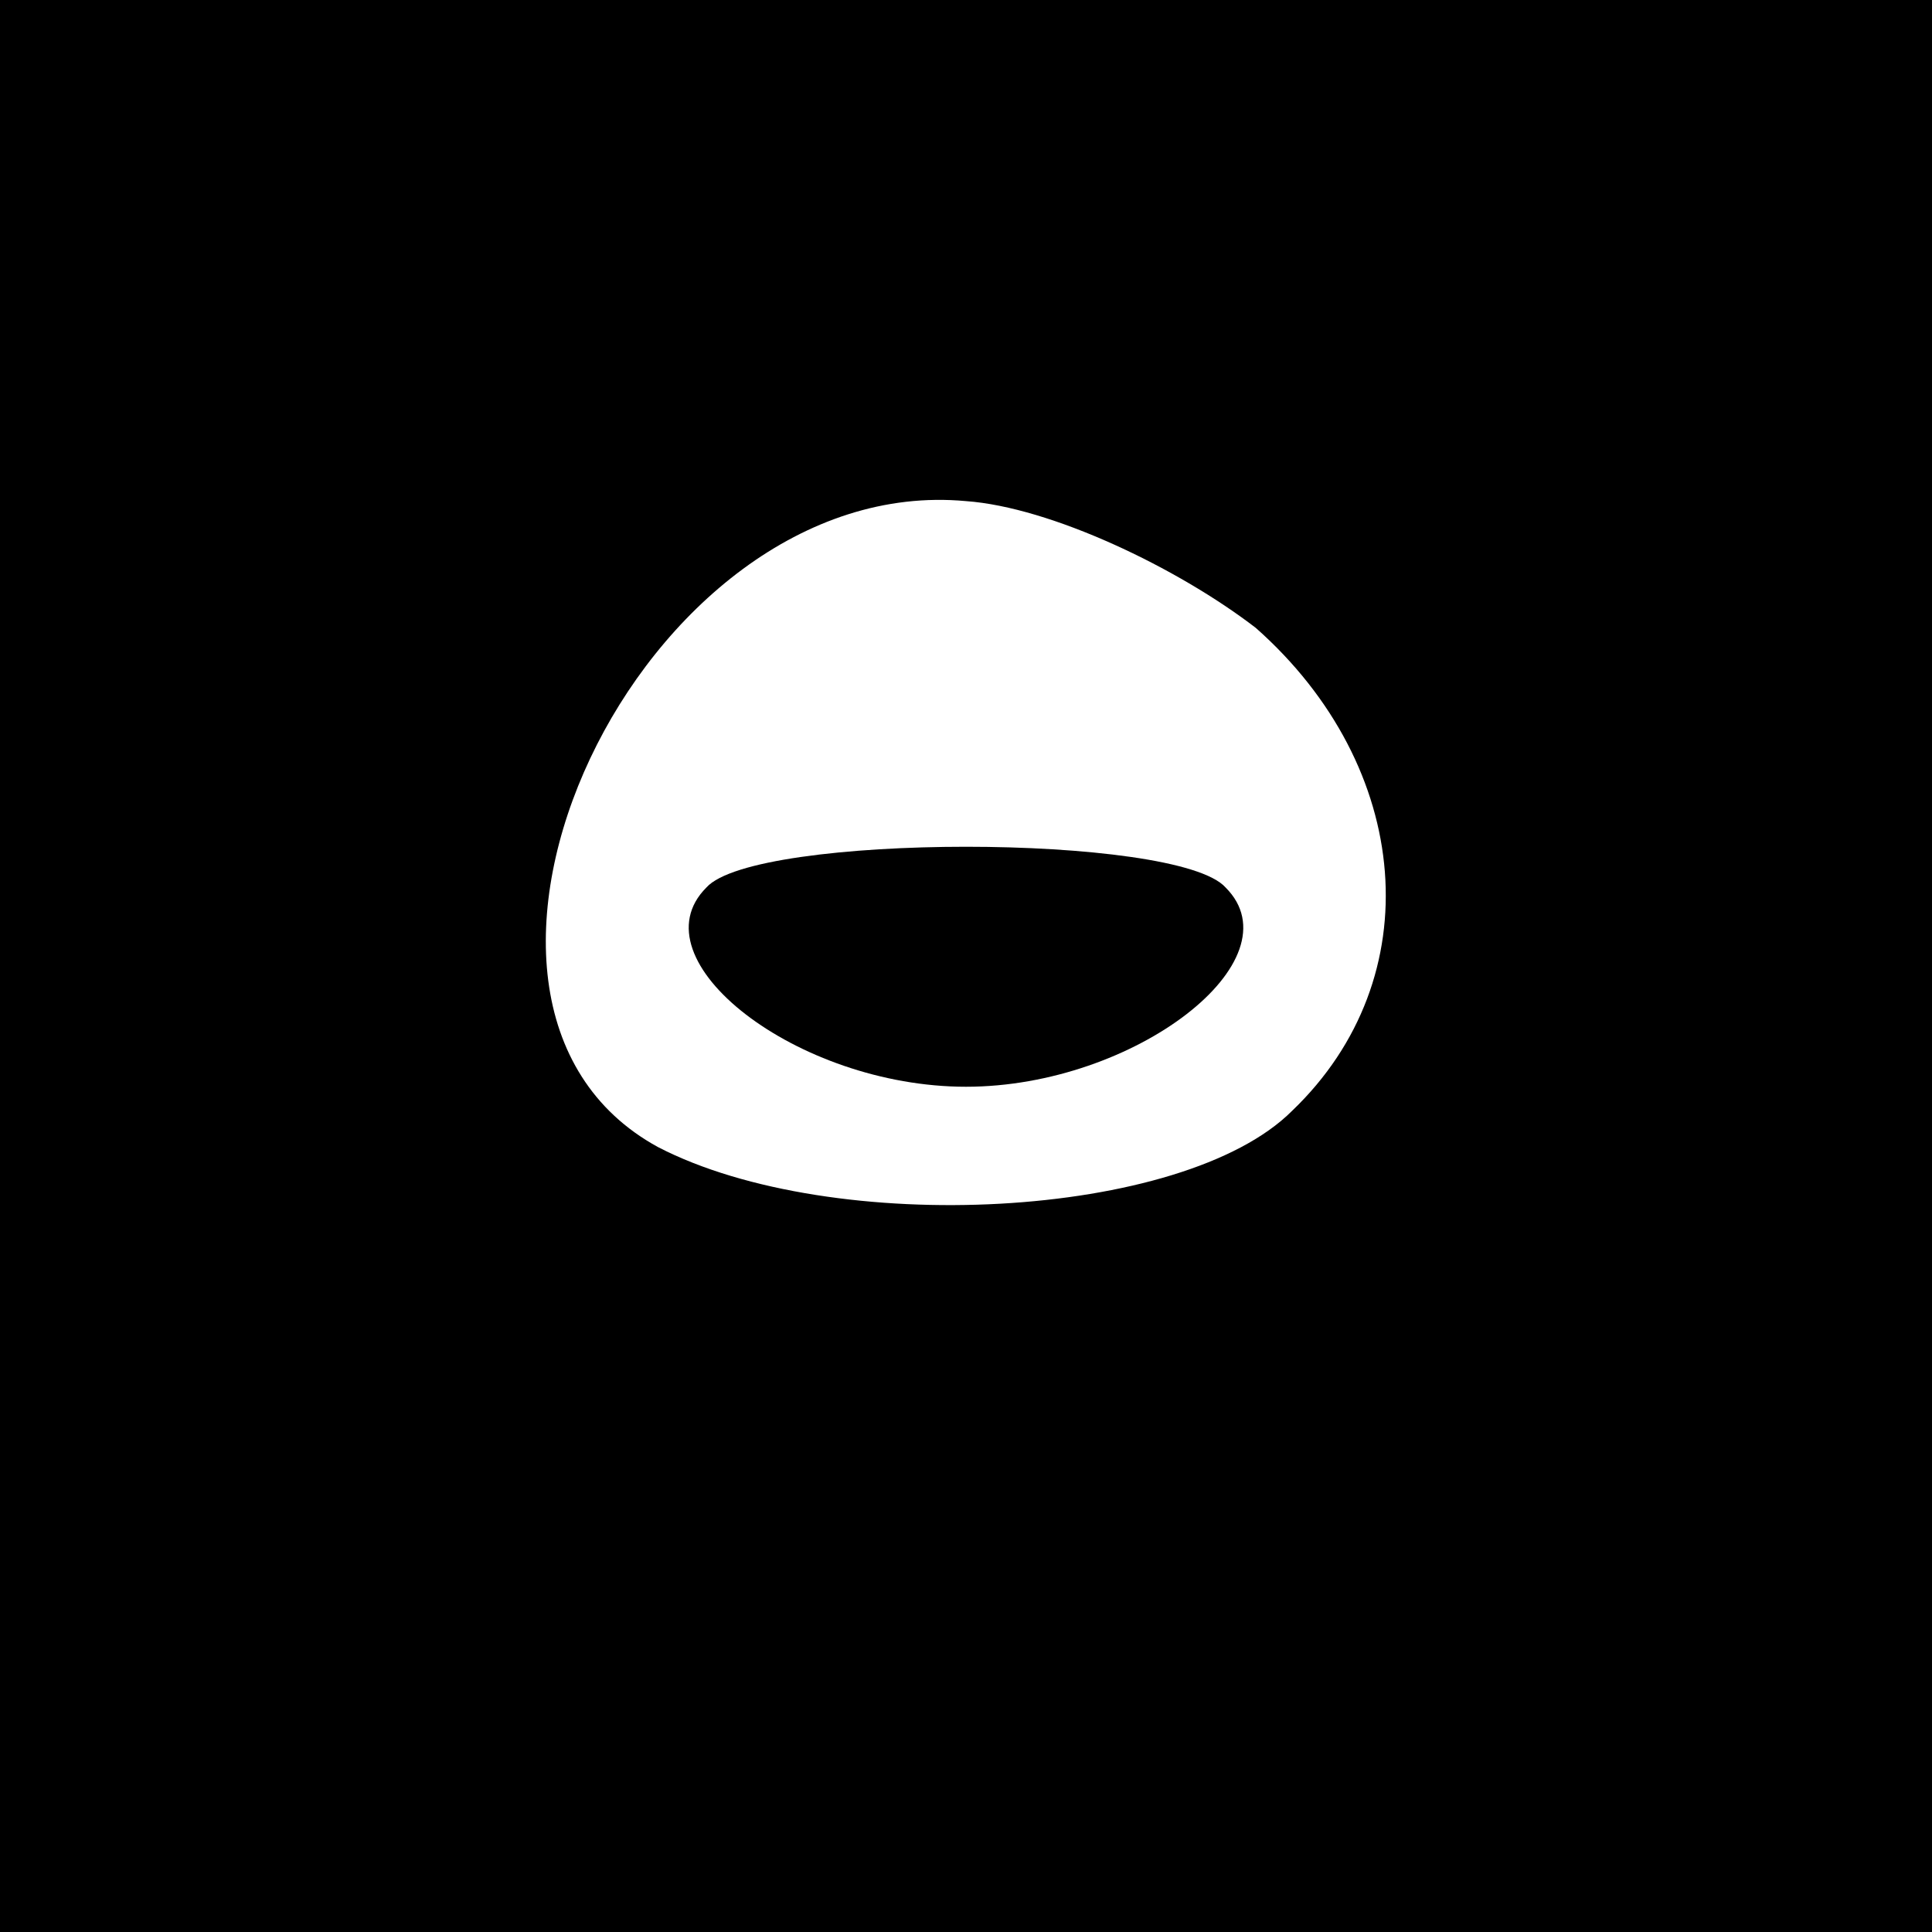 <?xml version="1.0" standalone="no"?>
<!DOCTYPE svg PUBLIC "-//W3C//DTD SVG 20010904//EN"
 "http://www.w3.org/TR/2001/REC-SVG-20010904/DTD/svg10.dtd">
<svg version="1.0" xmlns="http://www.w3.org/2000/svg"
 width="32pt" height="32pt" viewBox="0 0 32 32"
 preserveAspectRatio="xMidYMid meet">
<rect x="0" y="0" width="32" height="32" fill="#808080" stroke="none"/>
<g transform="translate(0,32) scale(0.1,-0.1)"
fill="#000000" stroke="none">
<path fill="#000000" stroke="none" d="M0 160 l0 -160 160 0 160 0 0 160 0
160 -160 0 -160 0 0 -160z"/>
<path fill="#ffffff" stroke="none" d="M208 216 c26 -23 29 -58 6 -80 -18 -18
-76 -21 -105 -6 -44 24 -3 112 51 107 14 -1 35 -11 48 -21z"/>
<path fill="#000000" stroke="none" d="M117 173 c-12 -12 15 -33 43 -33 28 0
55 21 43 33 -8 9 -78 9 -86 0z"/>
</g>
</svg>
